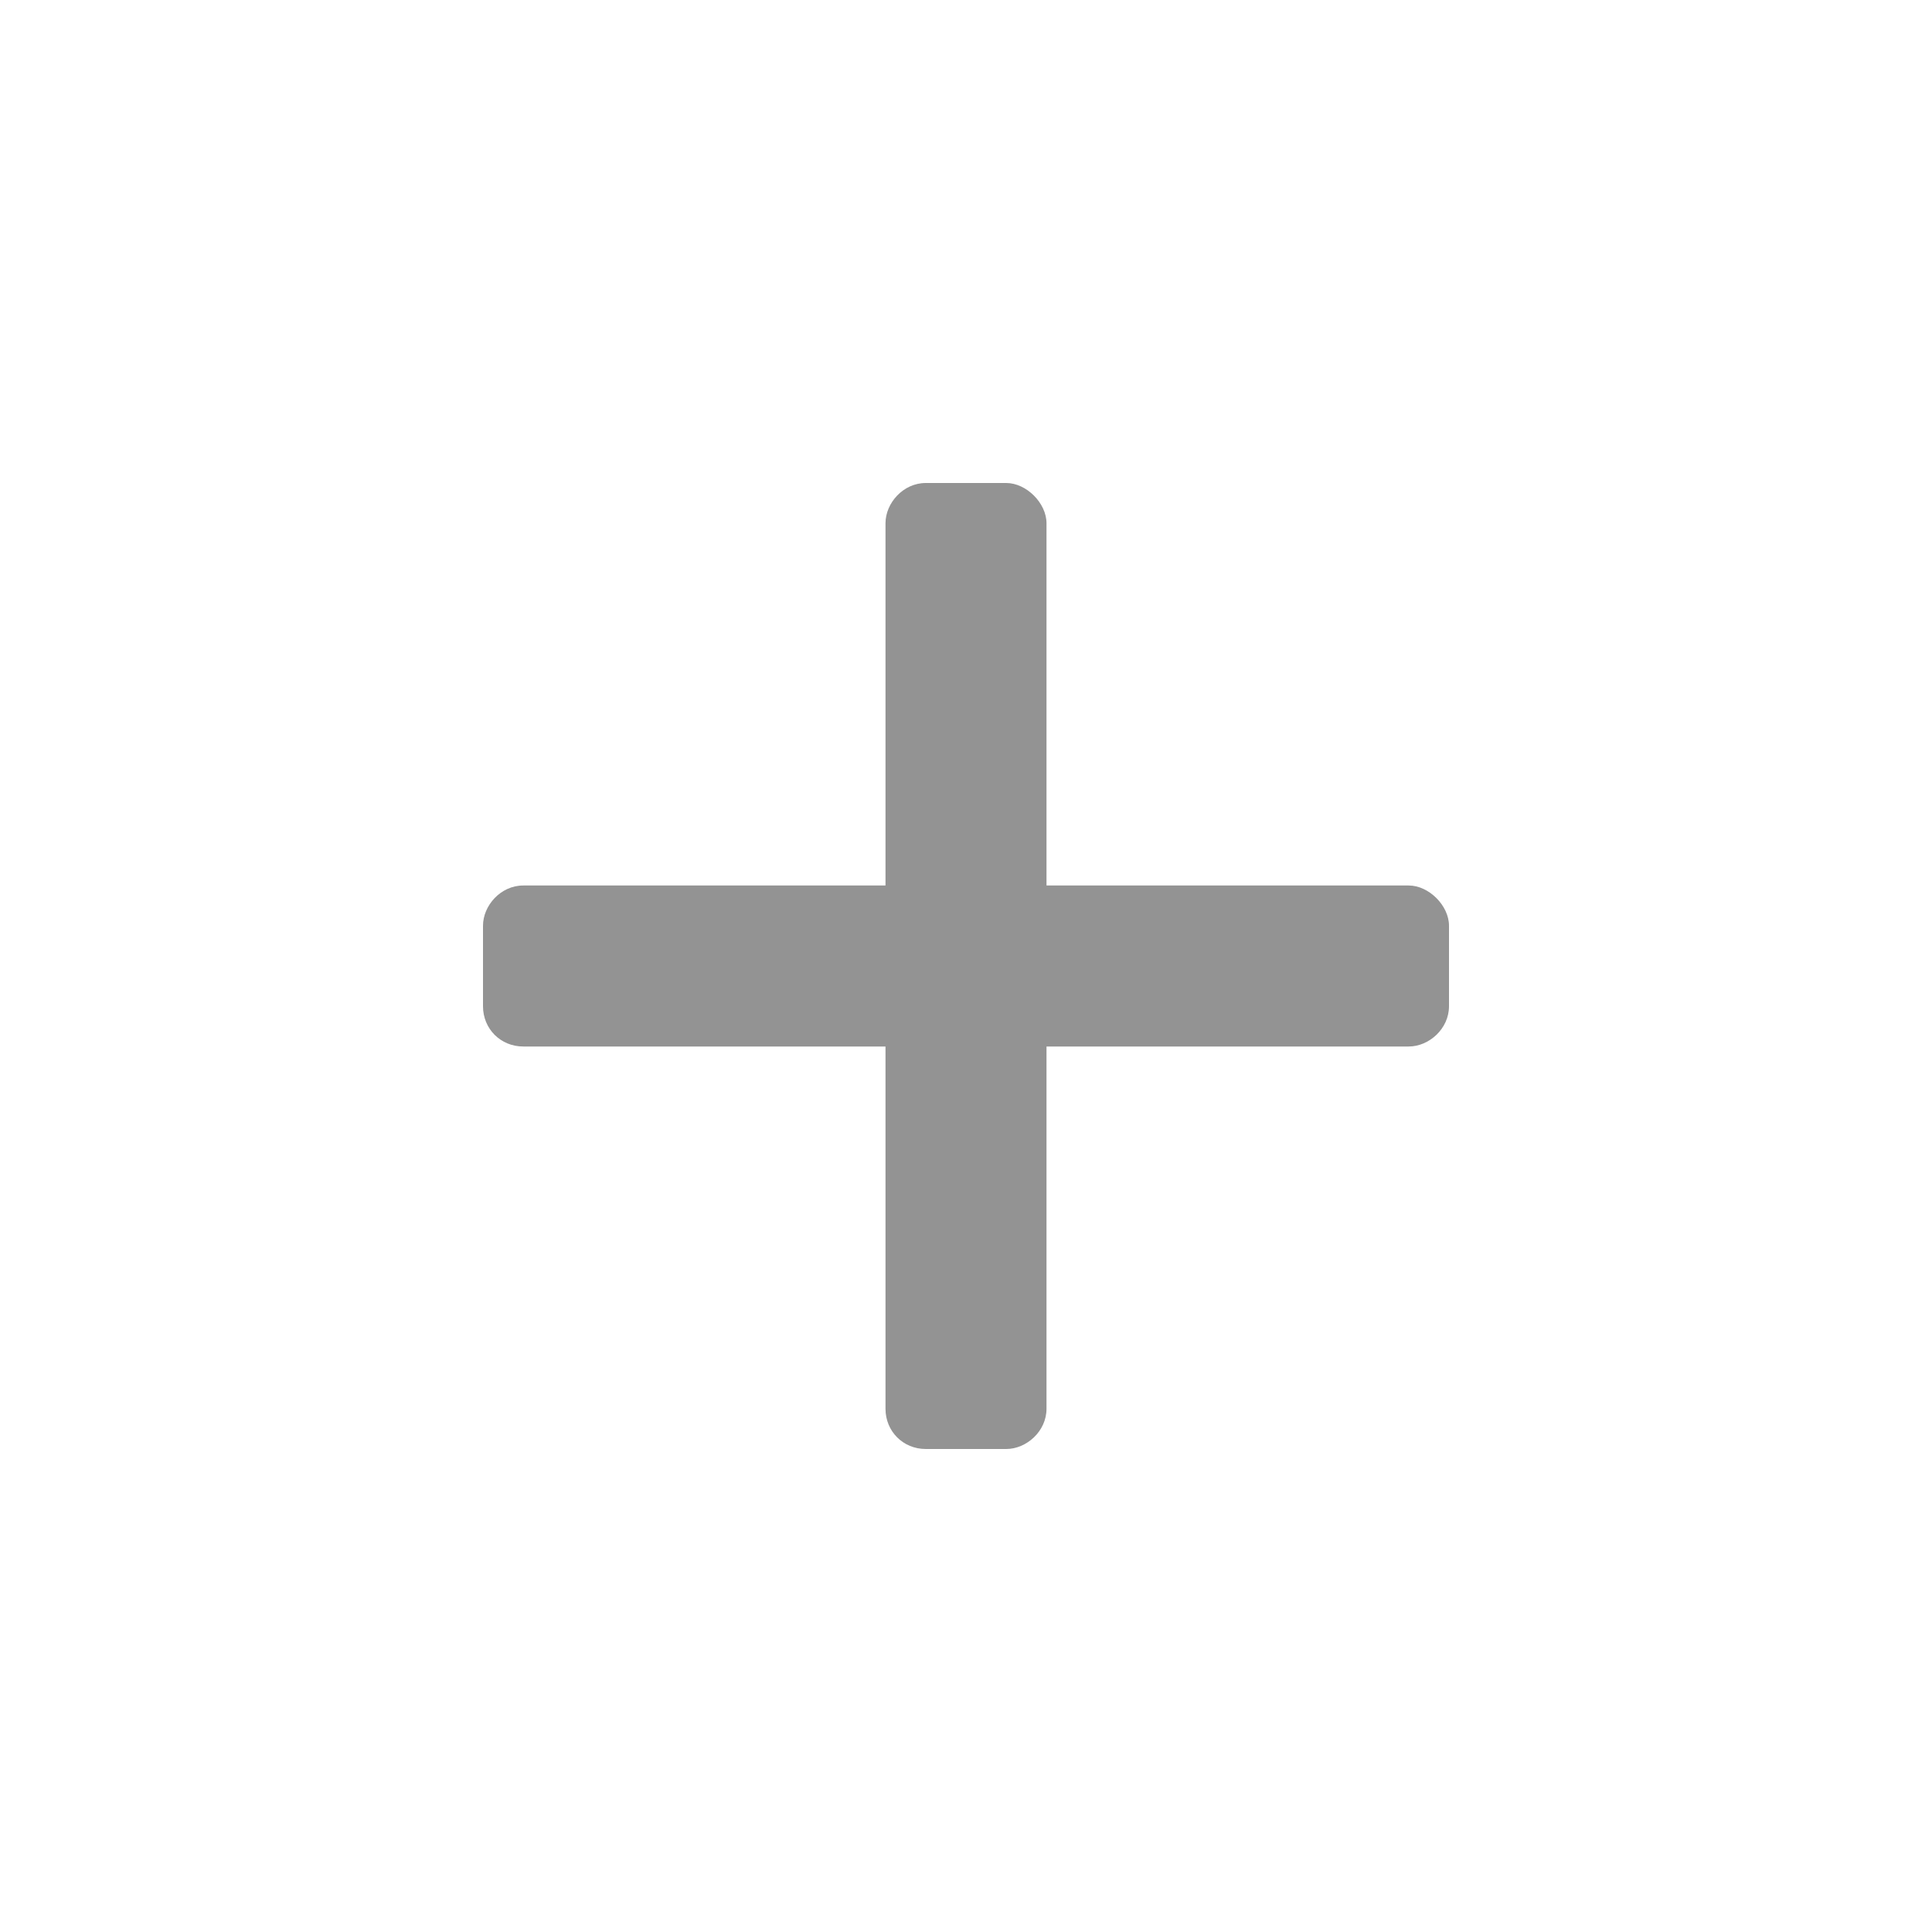 <svg width="24" height="24" viewBox="0 0 24 24" fill="none" xmlns="http://www.w3.org/2000/svg">
<path d="M17.5 11C17.75 11 18 11.25 18 11.5V12.5C18 12.781 17.75 13 17.5 13L13 13L13 17.5C13 17.781 12.75 18 12.5 18H11.5C11.219 18 11 17.781 11 17.5L11 13H6.5C6.219 13 6 12.781 6 12.5V11.5C6 11.25 6.219 11 6.5 11H11V6.5C11 6.25 11.219 6 11.5 6H12.5C12.75 6 13 6.25 13 6.5V11L17.5 11Z" fill="#939393"/>
</svg>
